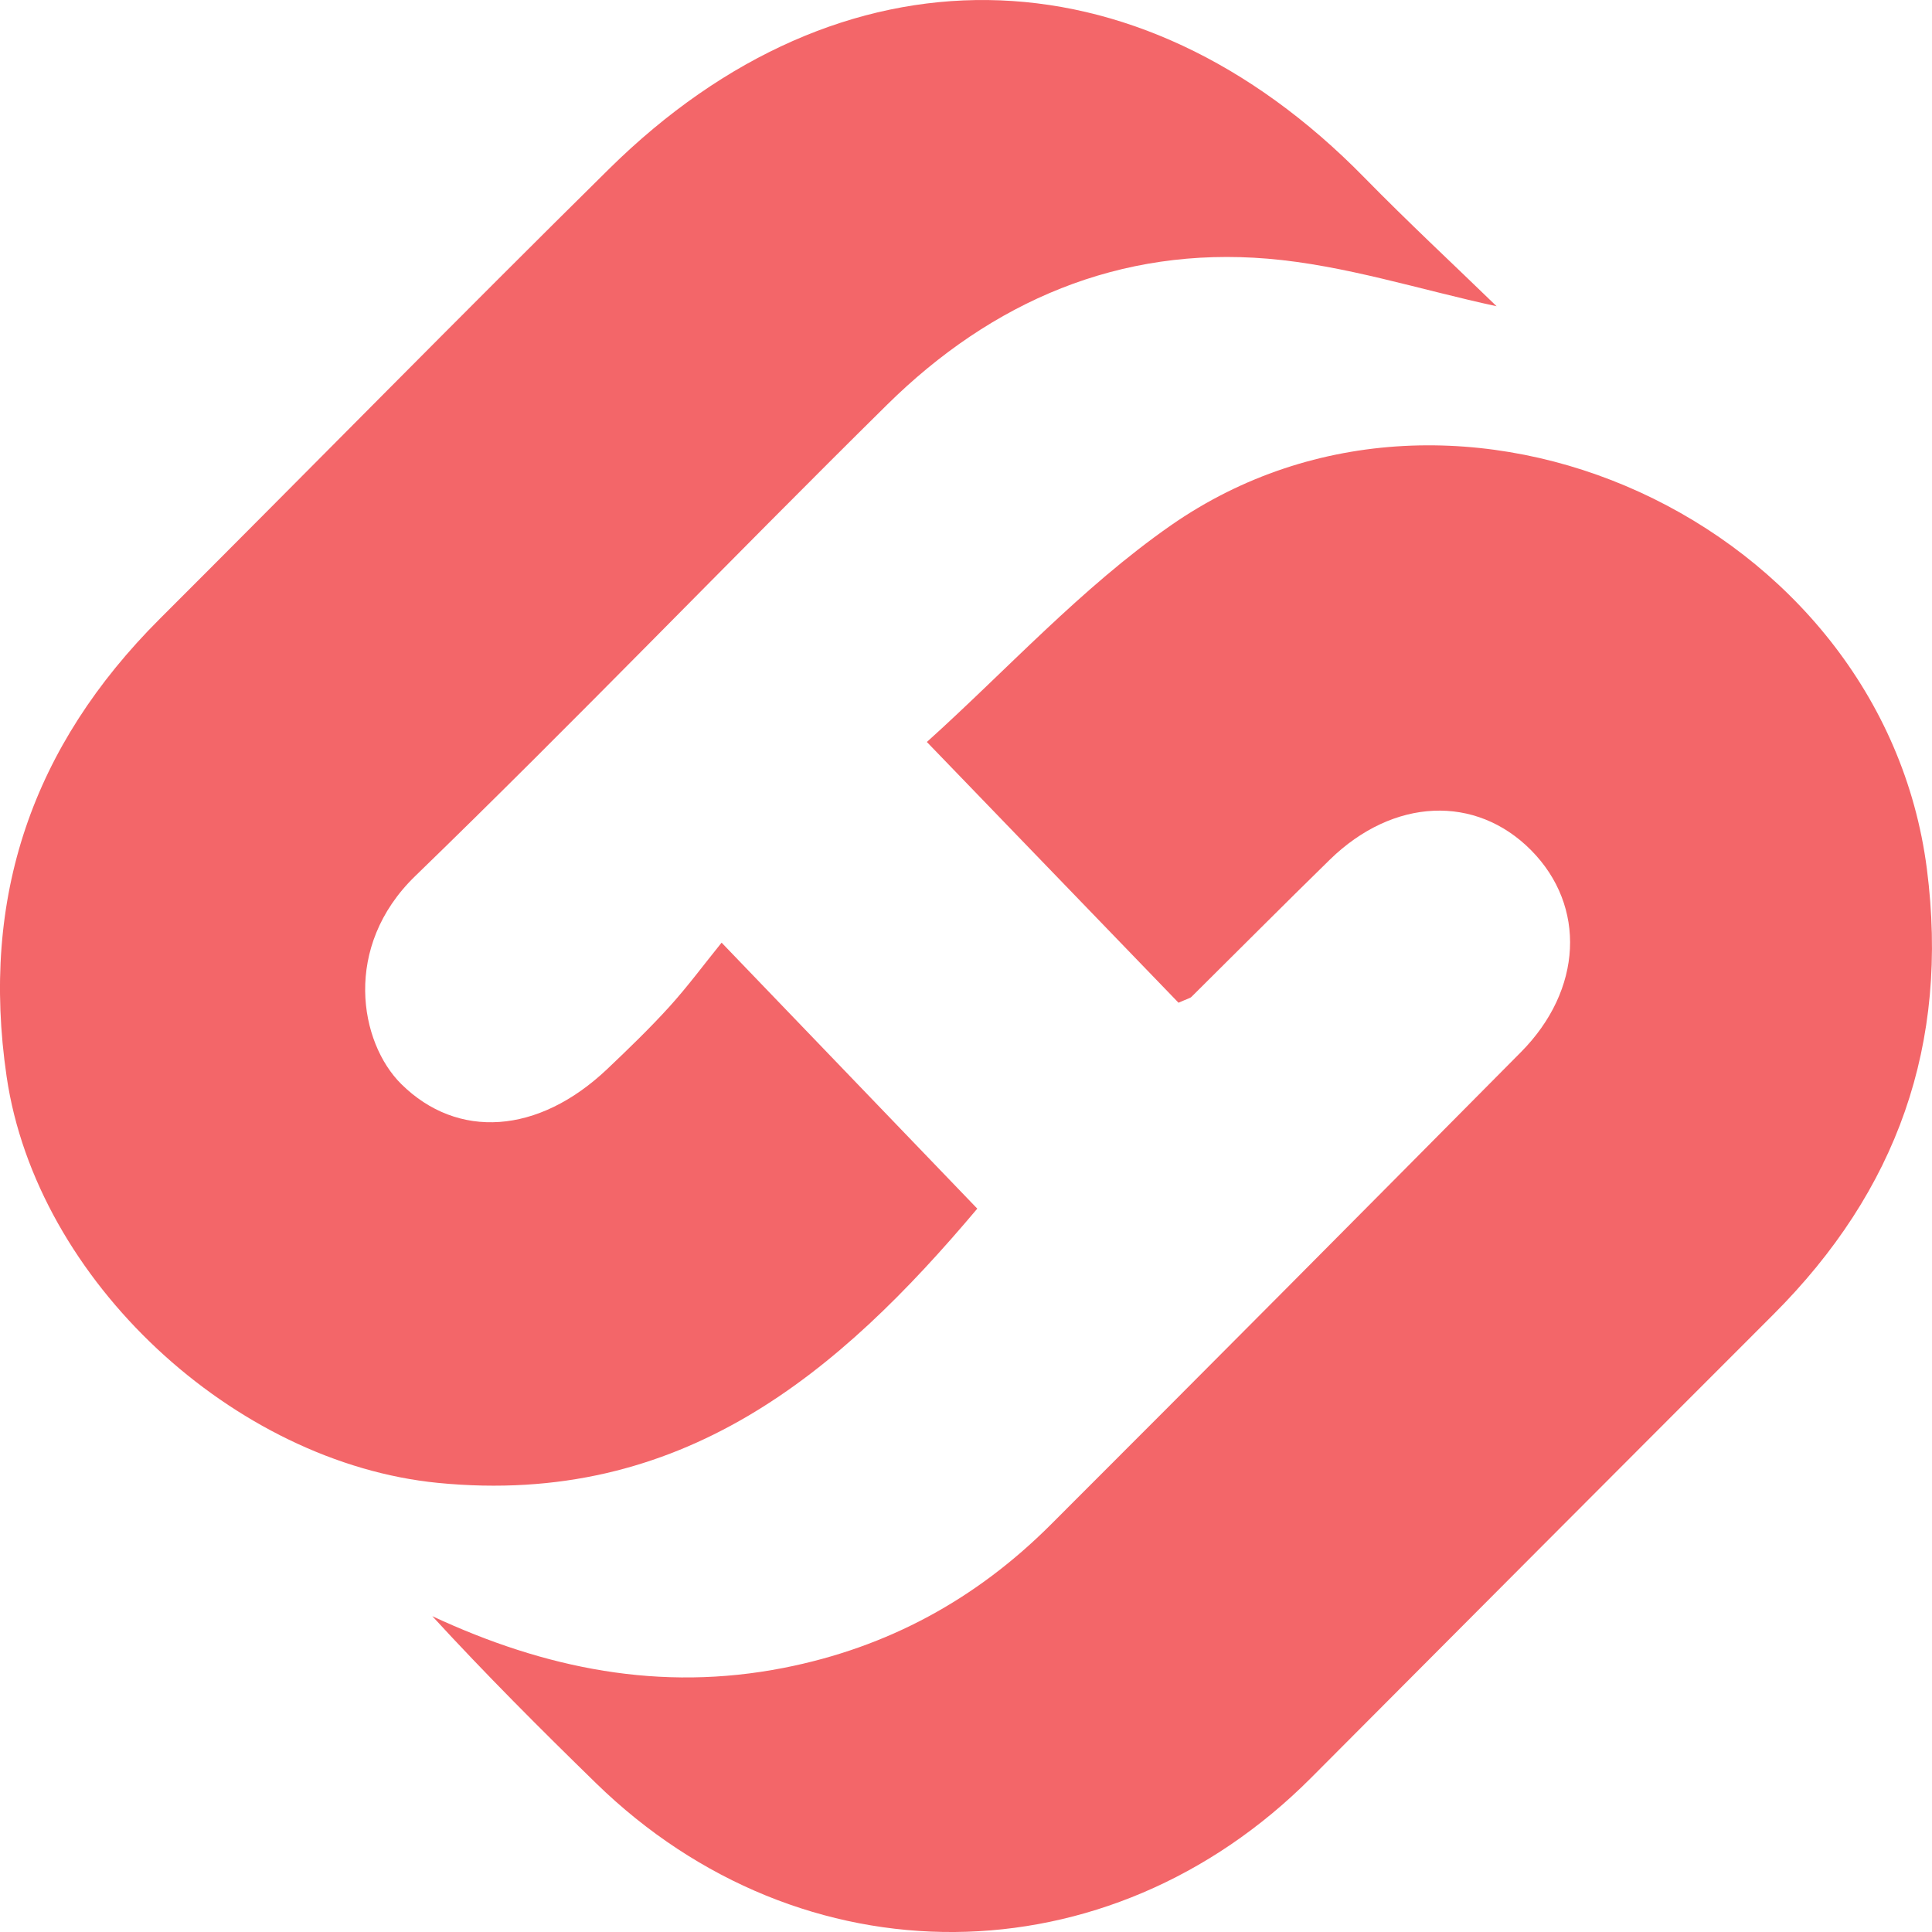 <svg width="88" height="88" viewBox="0 0 88 88" fill="none" xmlns="http://www.w3.org/2000/svg">
<g clip-path="url(#clip0_64_439)">
<path d="M53.681 45.674C49.958 41.815 46.263 37.988 42.217 33.796C45.815 30.561 49.247 26.775 53.33 23.931C66.403 14.828 85.732 23.779 87.766 39.572C88.796 47.571 86.406 54.241 80.777 59.87C73.751 66.895 66.737 73.932 59.724 80.972C50.487 90.245 36.517 90.359 27.144 81.218C24.619 78.756 22.125 76.263 19.691 73.615C24.827 76.008 30.075 77.072 35.694 75.97C40.444 75.039 44.464 72.839 47.855 69.451C55.017 62.297 62.149 55.111 69.277 47.922C72.089 45.086 72.259 41.274 69.743 38.73C67.217 36.177 63.459 36.339 60.575 39.154C58.458 41.222 56.373 43.322 54.27 45.405C54.208 45.467 54.103 45.484 53.682 45.672L53.681 45.674Z" fill="#F36669"/>
<path d="M68.169 13.949C64.687 13.199 61.249 12.076 57.743 11.783C51.002 11.219 45.182 13.719 40.399 18.442C33.194 25.554 26.18 32.863 18.91 39.906C15.59 43.124 16.368 47.488 18.278 49.378C20.837 51.909 24.515 51.676 27.657 48.695C28.627 47.774 29.592 46.843 30.489 45.855C31.32 44.938 32.059 43.937 32.868 42.937C36.975 47.21 40.709 51.094 44.514 55.052C38.206 62.543 31.059 68.635 19.951 67.544C10.676 66.632 1.664 58.343 0.302 49.04C-0.898 40.854 1.479 33.978 7.279 28.186C14.109 21.366 20.871 14.477 27.739 7.697C38.296 -2.726 51.751 -2.53 62.145 8.088C64.143 10.128 66.236 12.074 68.168 13.949H68.169Z" fill="#F36669"/>
</g>
<defs>
<clipPath id="clip0_64_439">
<rect width="88" height="88" fill="white"/>
</clipPath>
</defs>
</svg>
